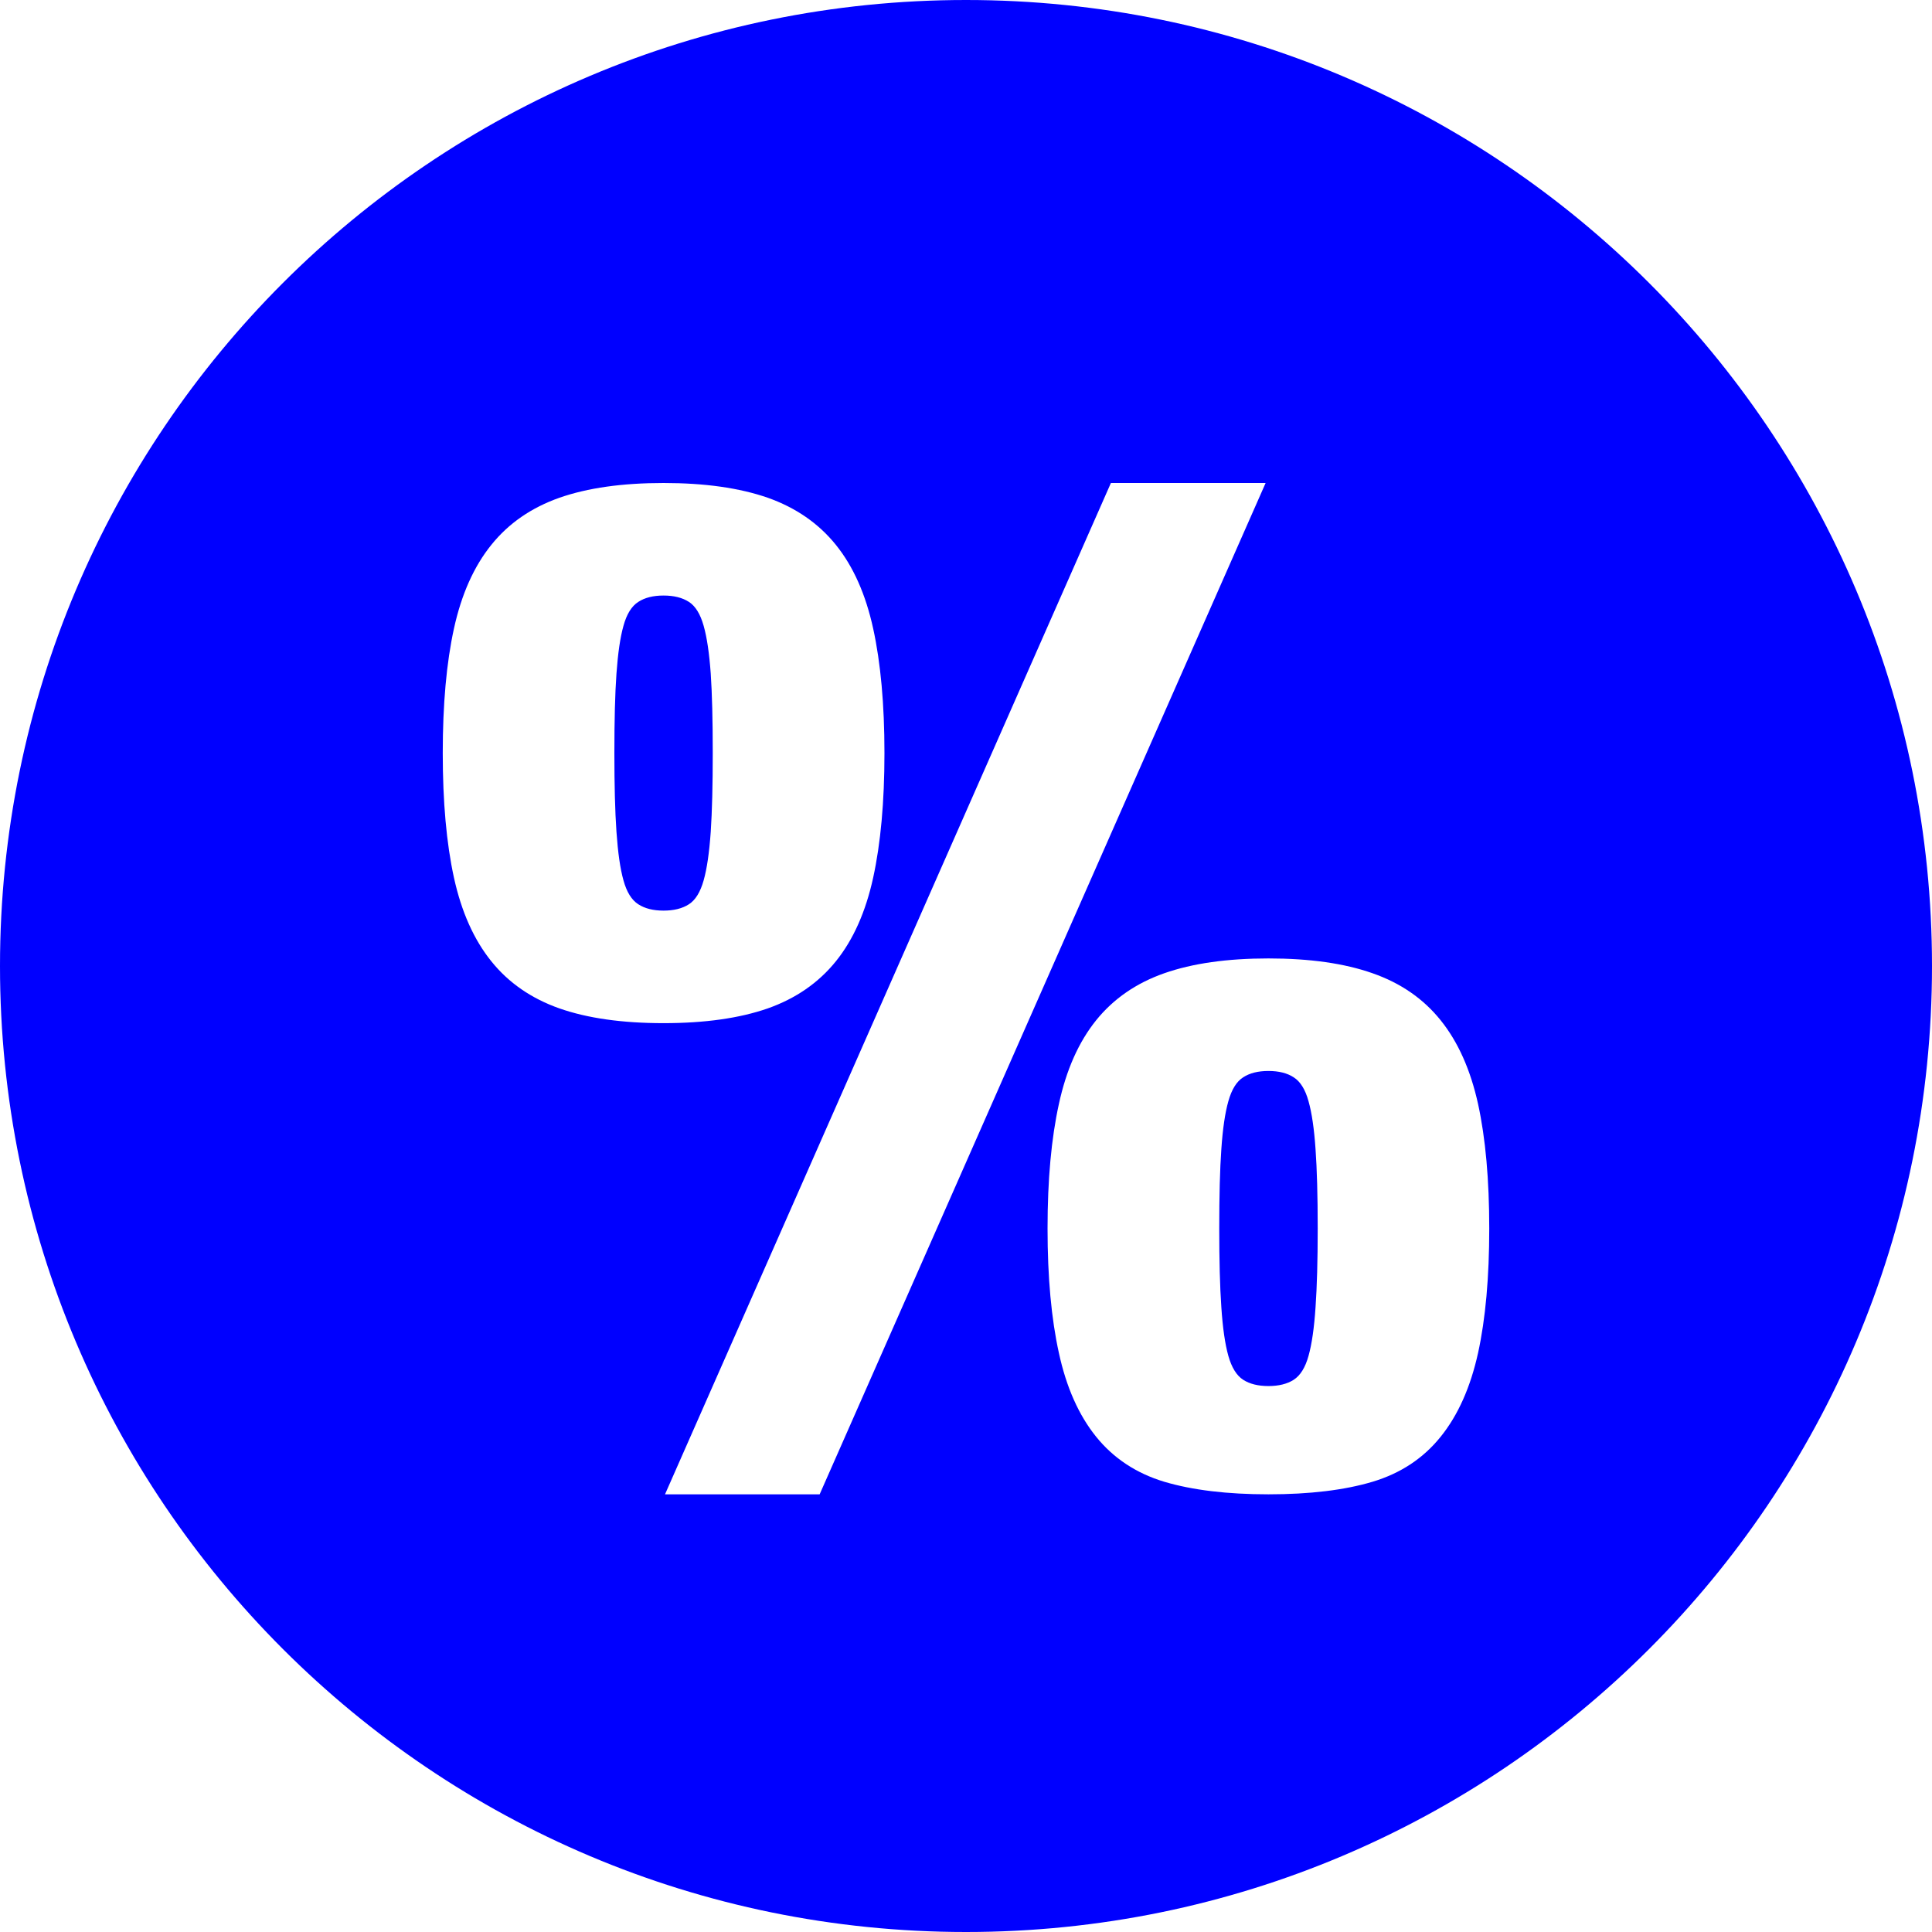 <svg width="24" height="24" viewBox="0 0 24 24" fill="none" xmlns="http://www.w3.org/2000/svg">
<path fill-rule="evenodd" clip-rule="evenodd" d="M12 24C18.628 24 24 18.627 24 12C24 5.373 18.628 0 12 0C5.372 0 0 5.373 0 12C0 18.627 5.372 24 12 24ZM5.639 7.809C5.732 7.383 5.887 7.037 6.103 6.769C6.318 6.501 6.601 6.306 6.95 6.183C7.299 6.061 7.73 6 8.243 6C8.755 6 9.186 6.061 9.537 6.183C9.885 6.306 10.168 6.501 10.384 6.769C10.6 7.037 10.754 7.383 10.847 7.809C10.94 8.234 10.987 8.749 10.987 9.355C10.987 9.961 10.94 10.476 10.847 10.902C10.754 11.327 10.6 11.673 10.384 11.941C10.168 12.209 9.885 12.404 9.537 12.527C9.186 12.649 8.755 12.71 8.243 12.71C7.73 12.71 7.299 12.649 6.95 12.527C6.601 12.404 6.318 12.209 6.103 11.941C5.887 11.673 5.732 11.327 5.639 10.902C5.546 10.476 5.5 9.961 5.5 9.355C5.5 8.749 5.546 8.234 5.639 7.809ZM15.722 6L10.182 18.563H8.261L13.8 6H15.722ZM13.616 12.675C13.4 12.944 13.246 13.289 13.154 13.714C13.06 14.14 13.013 14.655 13.013 15.261C13.013 15.867 13.06 16.382 13.154 16.807C13.246 17.232 13.4 17.579 13.616 17.847C13.832 18.115 14.115 18.302 14.463 18.407C14.814 18.511 15.245 18.563 15.757 18.563C16.27 18.563 16.701 18.511 17.05 18.407C17.4 18.302 17.682 18.115 17.897 17.847C18.113 17.579 18.267 17.232 18.361 16.807C18.454 16.382 18.5 15.867 18.5 15.261C18.5 14.655 18.454 14.14 18.361 13.714C18.267 13.289 18.113 12.944 17.897 12.675C17.682 12.407 17.4 12.212 17.05 12.09C16.701 11.967 16.27 11.906 15.757 11.906C15.245 11.906 14.814 11.967 14.463 12.09C14.115 12.212 13.832 12.407 13.616 12.675ZM15.259 16.843C15.218 16.697 15.189 16.496 15.172 16.24C15.154 15.983 15.146 15.657 15.146 15.261C15.146 14.854 15.154 14.525 15.172 14.274C15.189 14.024 15.218 13.825 15.259 13.68C15.3 13.534 15.361 13.435 15.443 13.383C15.524 13.33 15.628 13.304 15.757 13.304C15.885 13.304 15.99 13.33 16.071 13.383C16.153 13.435 16.215 13.534 16.255 13.68C16.296 13.825 16.325 14.024 16.342 14.274C16.36 14.525 16.369 14.854 16.369 15.261C16.369 15.657 16.36 15.983 16.342 16.24C16.325 16.496 16.296 16.697 16.255 16.843C16.215 16.988 16.153 17.087 16.071 17.14C15.99 17.192 15.885 17.218 15.757 17.218C15.628 17.218 15.524 17.192 15.443 17.14C15.361 17.087 15.3 16.988 15.259 16.843ZM7.745 10.936C7.704 10.791 7.676 10.59 7.658 10.334C7.64 10.077 7.632 9.751 7.632 9.355C7.632 8.947 7.64 8.618 7.658 8.367C7.676 8.117 7.704 7.919 7.745 7.774C7.785 7.628 7.847 7.529 7.929 7.477C8.01 7.424 8.115 7.398 8.243 7.398C8.371 7.398 8.476 7.424 8.558 7.477C8.639 7.529 8.7 7.628 8.741 7.774C8.782 7.919 8.811 8.117 8.829 8.367C8.846 8.618 8.854 8.947 8.854 9.355C8.854 9.751 8.846 10.077 8.829 10.334C8.811 10.59 8.782 10.791 8.741 10.936C8.7 11.082 8.639 11.181 8.558 11.233C8.476 11.286 8.371 11.312 8.243 11.312C8.115 11.312 8.01 11.286 7.929 11.233C7.847 11.181 7.785 11.082 7.745 10.936Z" fill="#0000FF"/>
</svg>
